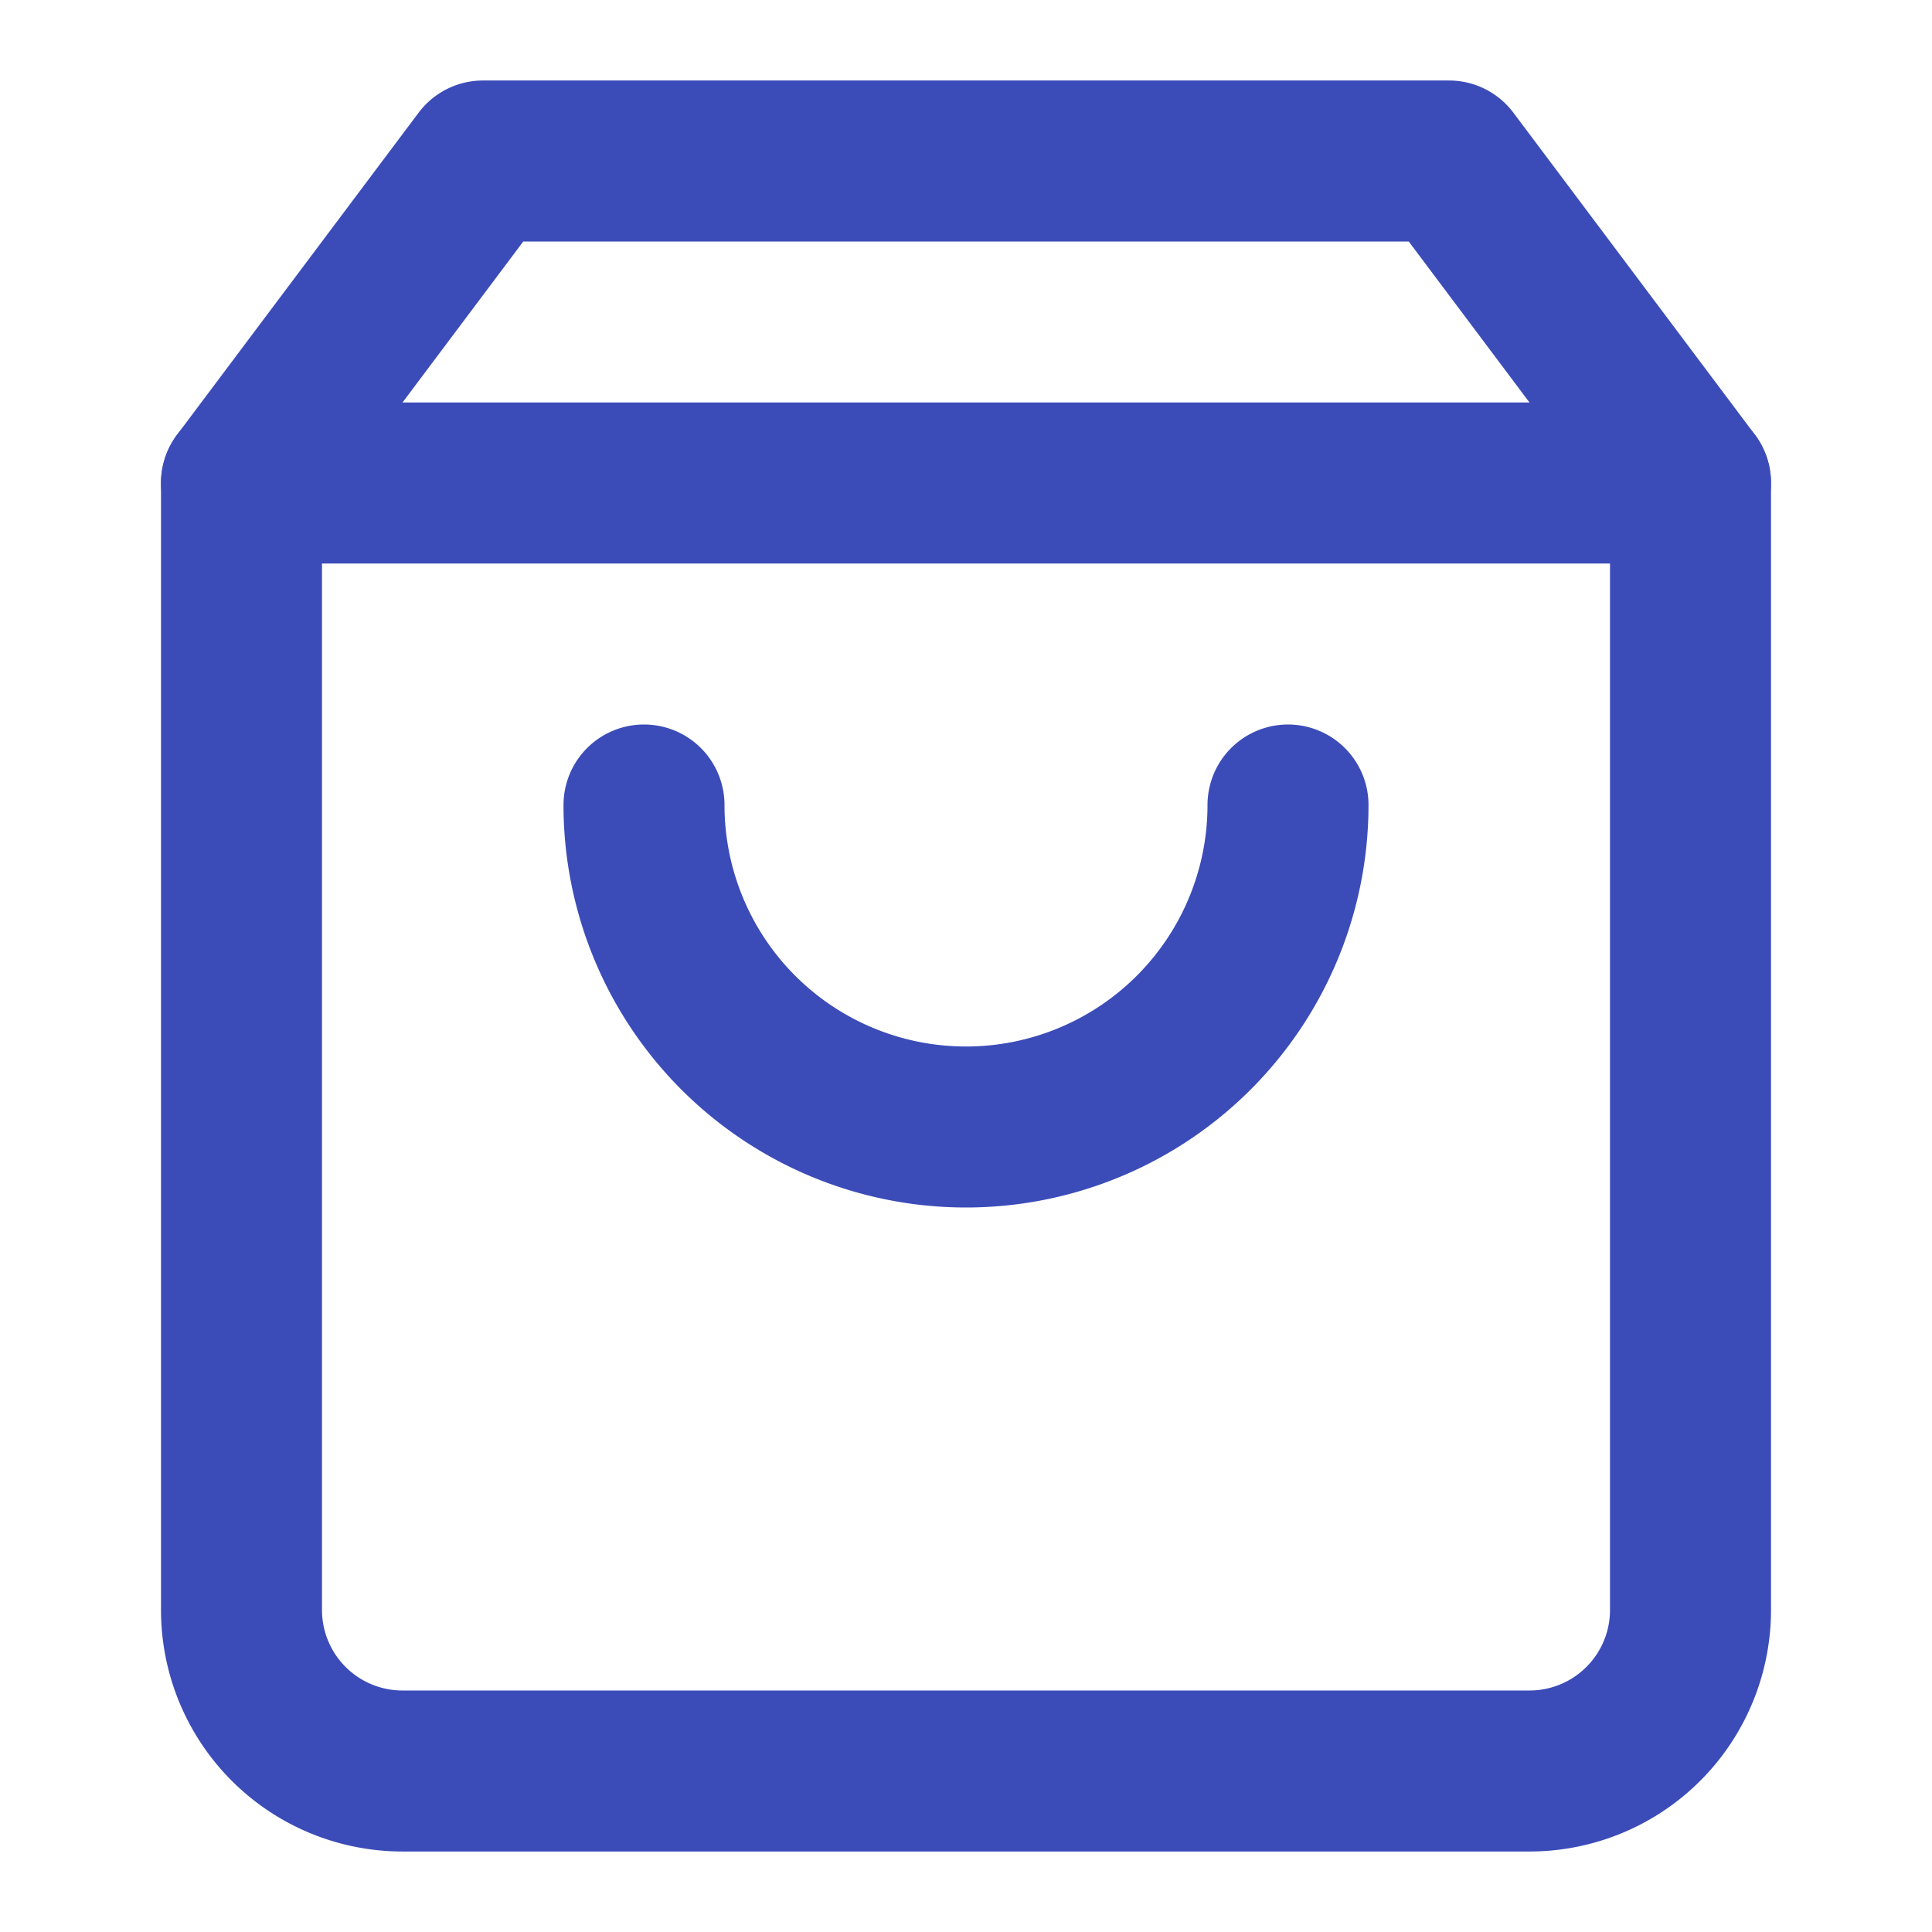 <svg viewBox="0 0 24 24" width="80" height="80" stroke="#3B4CB8" stroke-width="2" fill="none" stroke-linecap="round" stroke-linejoin="round">
										<path d="M6 2L3 6v14a2 2 0 0 0 2 2h14a2 2 0 0 0 2-2V6l-3-4z"></path>
										<line x1="3" y1="6" x2="21" y2="6"></line>
										<path d="M16 10a4 4 0 0 1-8 0"></path>
										</svg>
